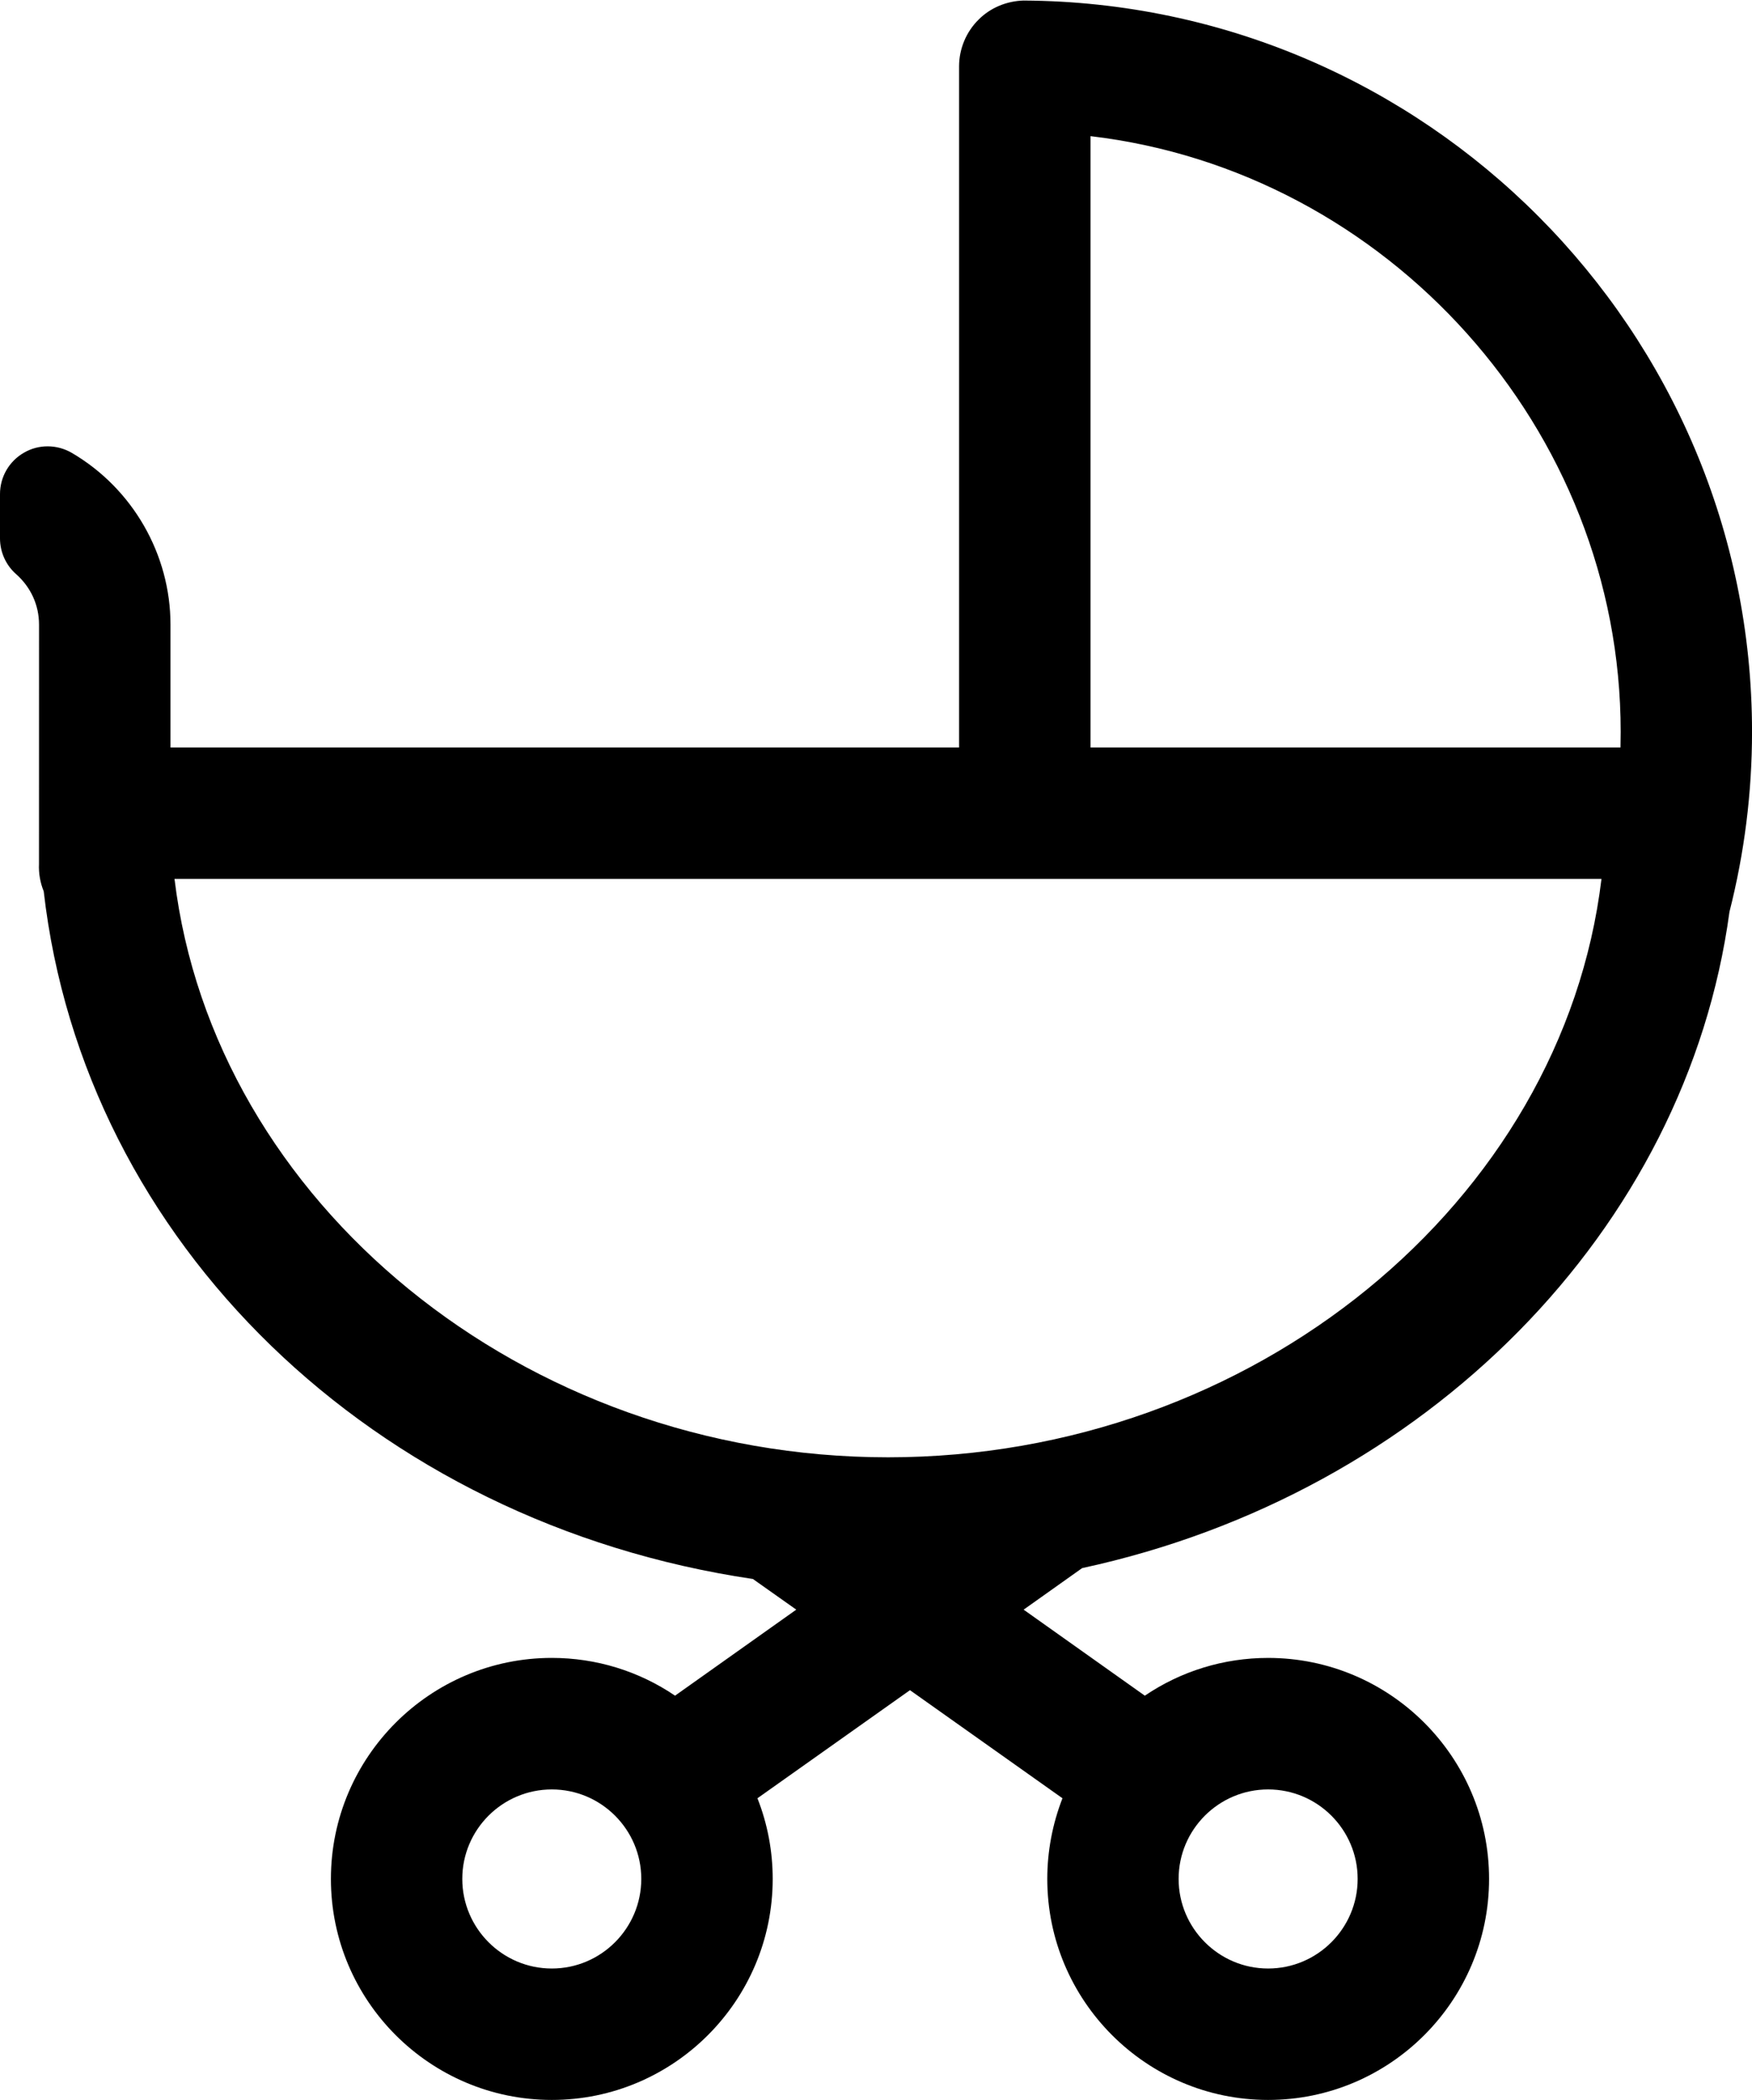 <?xml version="1.0" encoding="UTF-8" standalone="no"?>
<!-- Created with Inkscape (http://www.inkscape.org/) -->

<svg
   version="1.1"
   id="svg2"
   width="23.373"
   height="28"
   viewBox="0 0 23.373 28"
   sodipodi:docname="kolaska.eps"
   xmlns:inkscape="http://www.inkscape.org/namespaces/inkscape"
   xmlns:sodipodi="http://sodipodi.sourceforge.net/DTD/sodipodi-0.dtd"
   xmlns="http://www.w3.org/2000/svg"
   xmlns:svg="http://www.w3.org/2000/svg">
  <defs
     id="defs6" />
  <sodipodi:namedview
     id="namedview4"
     pagecolor="#ffffff"
     bordercolor="#000000"
     borderopacity="0.25"
     inkscape:showpageshadow="2"
     inkscape:pageopacity="0.0"
     inkscape:pagecheckerboard="0"
     inkscape:deskcolor="#d1d1d1" />
  <g
     id="g8"
     inkscape:groupmode="layer"
     inkscape:label="ink_ext_XXXXXX"
     transform="matrix(1.333,0,0,-1.333,0,28)">
    <g
       id="g10"
       transform="scale(0.1)">
      <path
         d="M 160.277,122.137 C 156.383,89.816 125.441,64.281 88.879,64.281 c -36.562,0 -67.504,25.535 -71.414,57.856 z m 1.922,14.711 c 0,-0.524 -0.011,-1.039 -0.019,-1.559 h -53.039 v 61.145 c 29.679,-3.496 53.058,-29.243 53.058,-59.586 z M 55.227,13.145 c -4.941,0 -8.961,4.027 -8.961,8.965 0,4.934 4.02,8.949 8.961,8.949 4.938,0 8.953,-4.016 8.953,-8.949 0,-4.938 -4.016,-8.965 -8.953,-8.965 z m 71.687,17.914 c 4.941,0 8.961,-4.016 8.961,-8.949 0,-4.938 -4.02,-8.965 -8.961,-8.965 -4.937,0 -8.957,4.027 -8.957,8.965 0,4.934 4.02,8.949 8.957,8.949 z M 102.445,210 c -1.722,-0.051 -3.336,-0.738 -4.484,-1.887 -1.254,-1.222 -1.976,-2.937 -1.976,-4.699 V 135.289 H 17.062 v 12.285 c 0,7.028 -3.785,13.614 -9.879,17.18 -1.48,0.859 -3.316,0.875 -4.785,0.016 C 0.914,163.922 0,162.344 0,160.633 v -4.434 c 0,-1.363 0.586,-2.672 1.609,-3.574 1.48,-1.309 2.297,-3.105 2.297,-5.051 L 3.902,123.633 C 3.859,122.691 4.023,121.766 4.375,120.898 8.391,85.797 37.371,57.73 75.352,52.109 L 79.691,49.043 67.559,40.438 c -3.621,2.453 -7.883,3.777 -12.332,3.777 -12.191,0 -22.109,-9.918 -22.109,-22.105 C 33.117,9.918 43.035,0 55.227,0 67.414,0 77.332,9.918 77.332,22.109 c 0,2.781 -0.519,5.512 -1.527,8.066 L 91.07,40.988 106.332,30.176 c -0.996,-2.566 -1.519,-5.285 -1.519,-8.066 C 104.813,9.918 114.73,0 126.914,0 c 12.195,0 22.113,9.918 22.113,22.109 0,12.188 -9.918,22.105 -22.113,22.105 -4.445,0 -8.715,-1.324 -12.34,-3.777 l -12.129,8.605 5.856,4.156 c 34.472,7.438 60.488,33.914 64.785,65.649 1.5,5.882 2.258,11.937 2.258,18 0,40.113 -32.629,72.929 -72.899,73.152"
         style="fill:#000000;fill-opacity:1;fill-rule:nonzero;stroke:none"
         id="path12" />
    </g>
  </g>
</svg>
